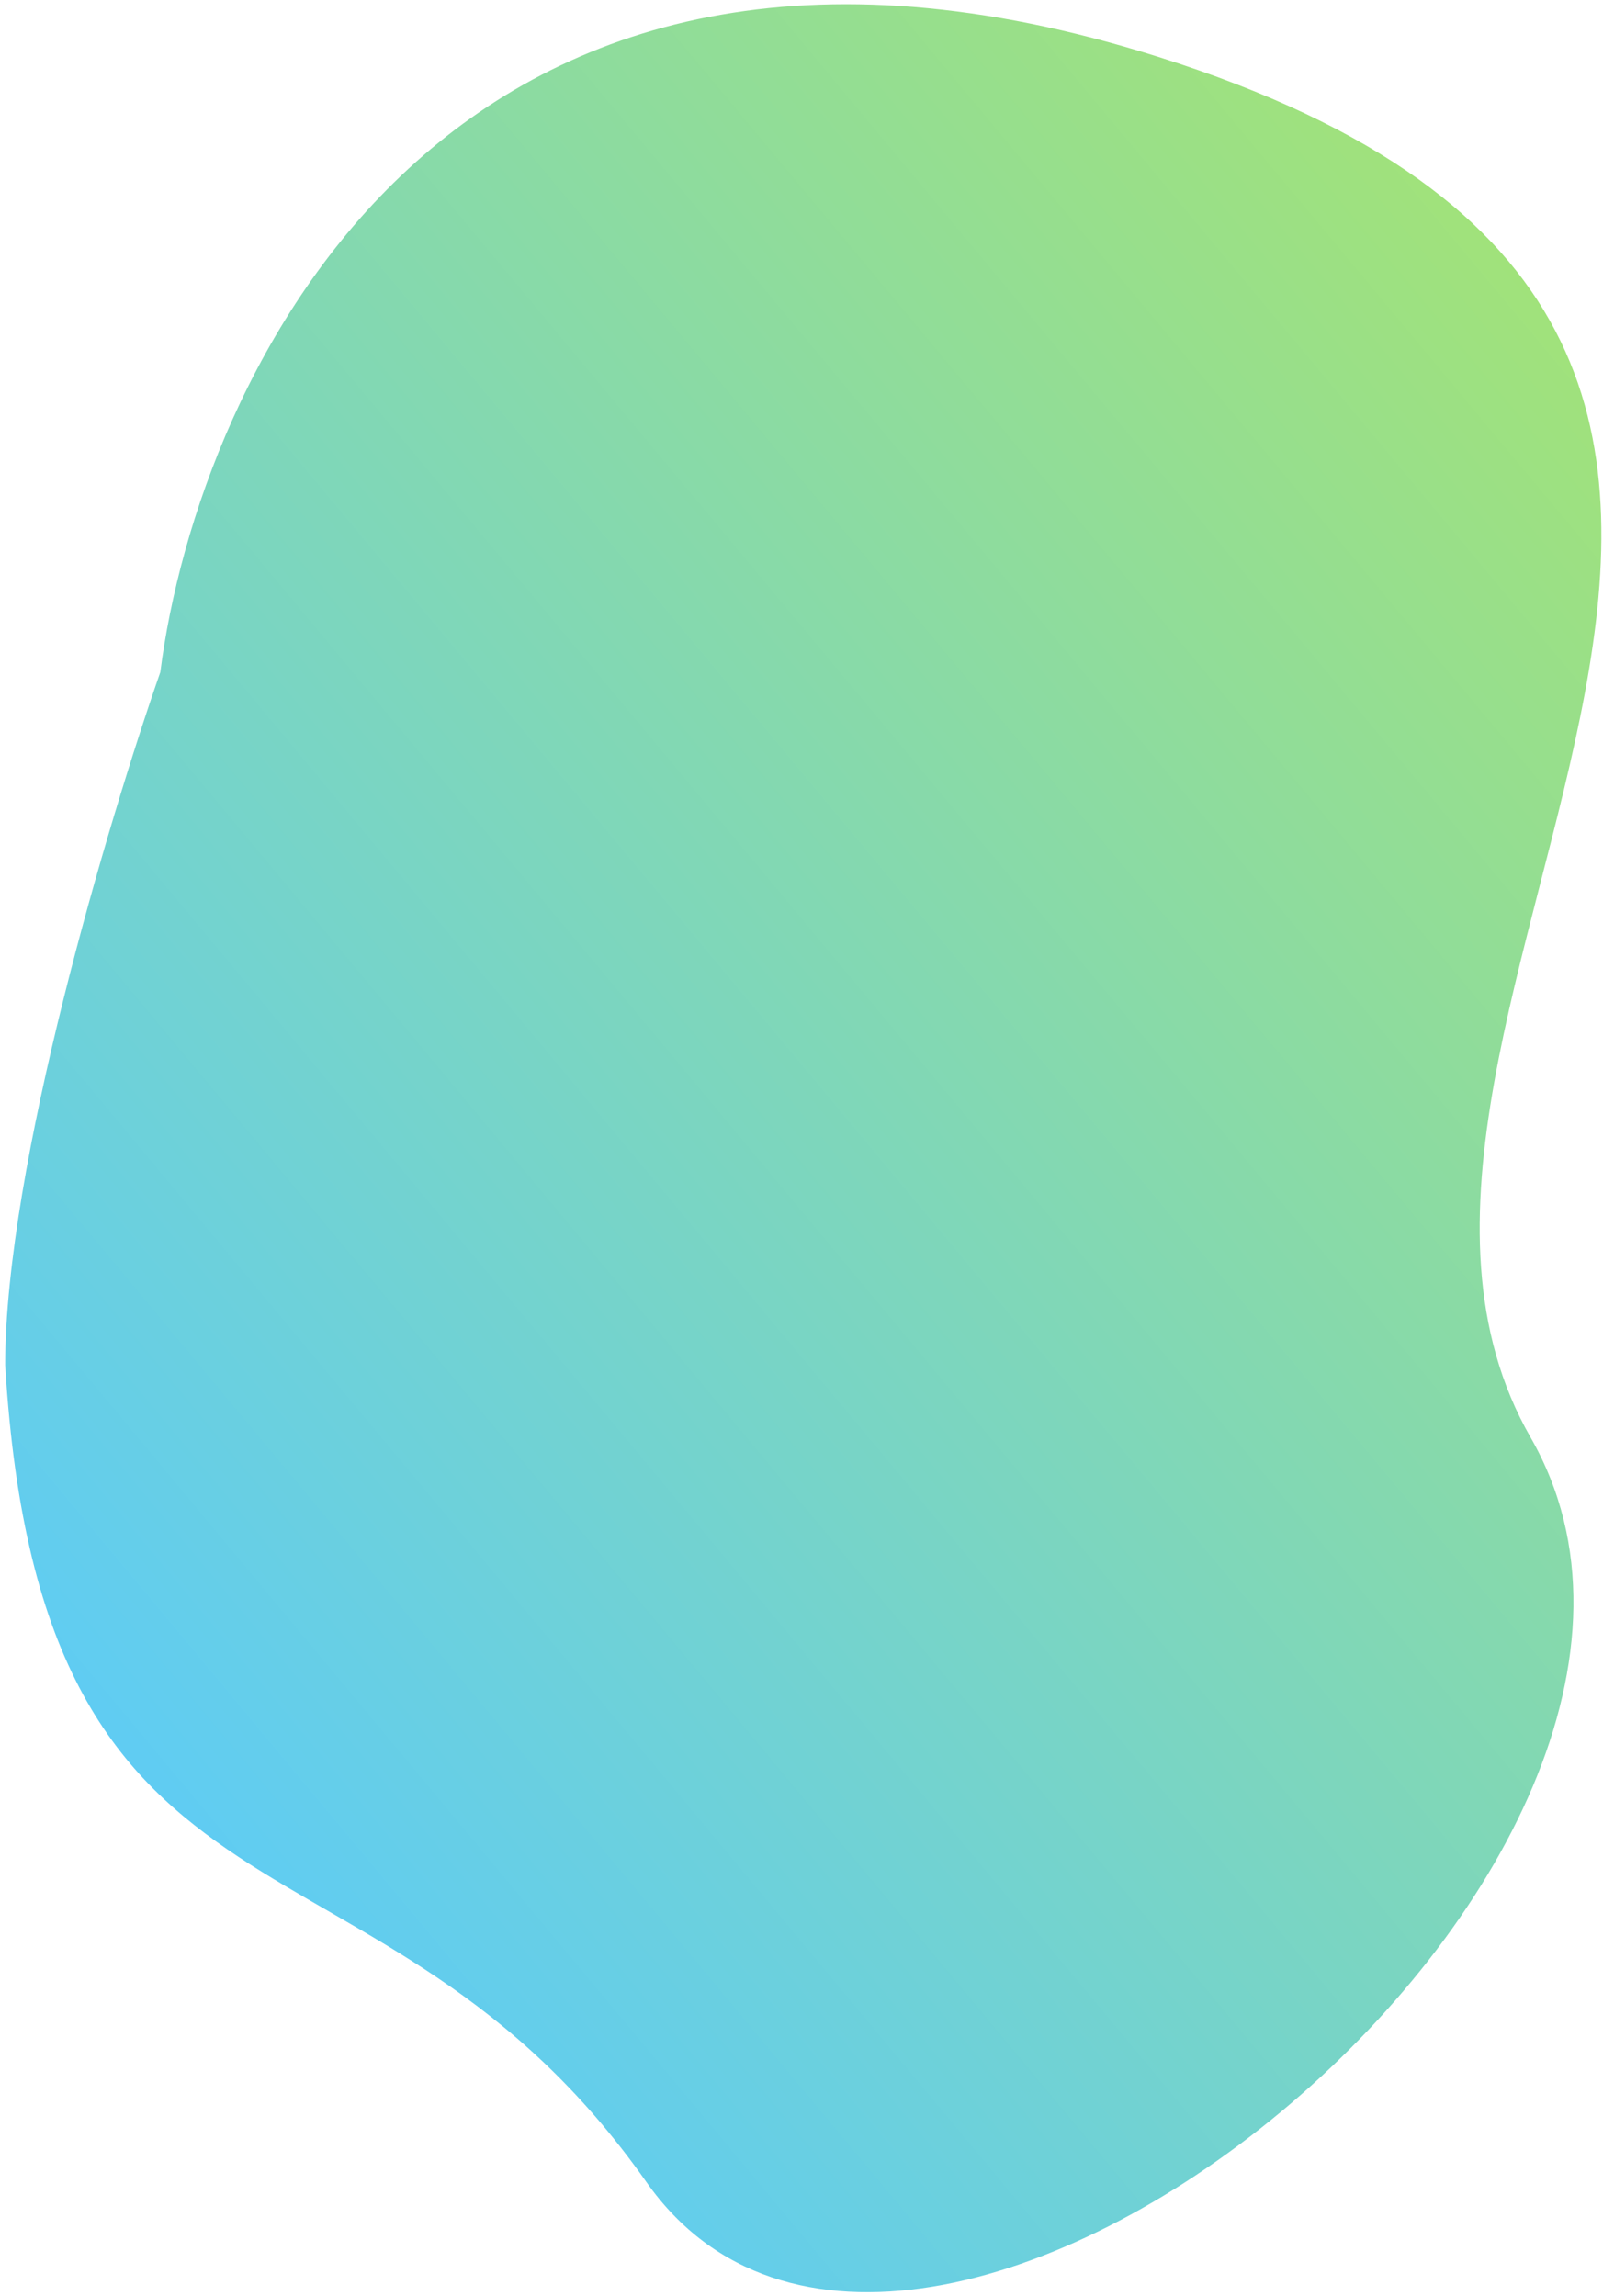 <svg width="155" height="222" viewBox="0 0 155 222" fill="none" xmlns="http://www.w3.org/2000/svg">
<path d="M112 5.5C43.6 -16.1 19.167 36.167 15.5 65C10.5 79.333 0.5 112.8 0.5 132C4 190.5 36.5 174 62.5 211C88.5 248 171.5 180 148 139C124.5 98 197.5 32.5 112 5.5Z" fill="url(#paint0_linear)"/>
<defs>
<linearGradient id="paint0_linear" x1="197.5" y1="-14.5" x2="-18" y2="165" gradientUnits="userSpaceOnUse">
<stop stop-color="#B6E953"/>
<stop offset="1" stop-color="#59CAFF"/>
</linearGradient>
</defs>
</svg>

